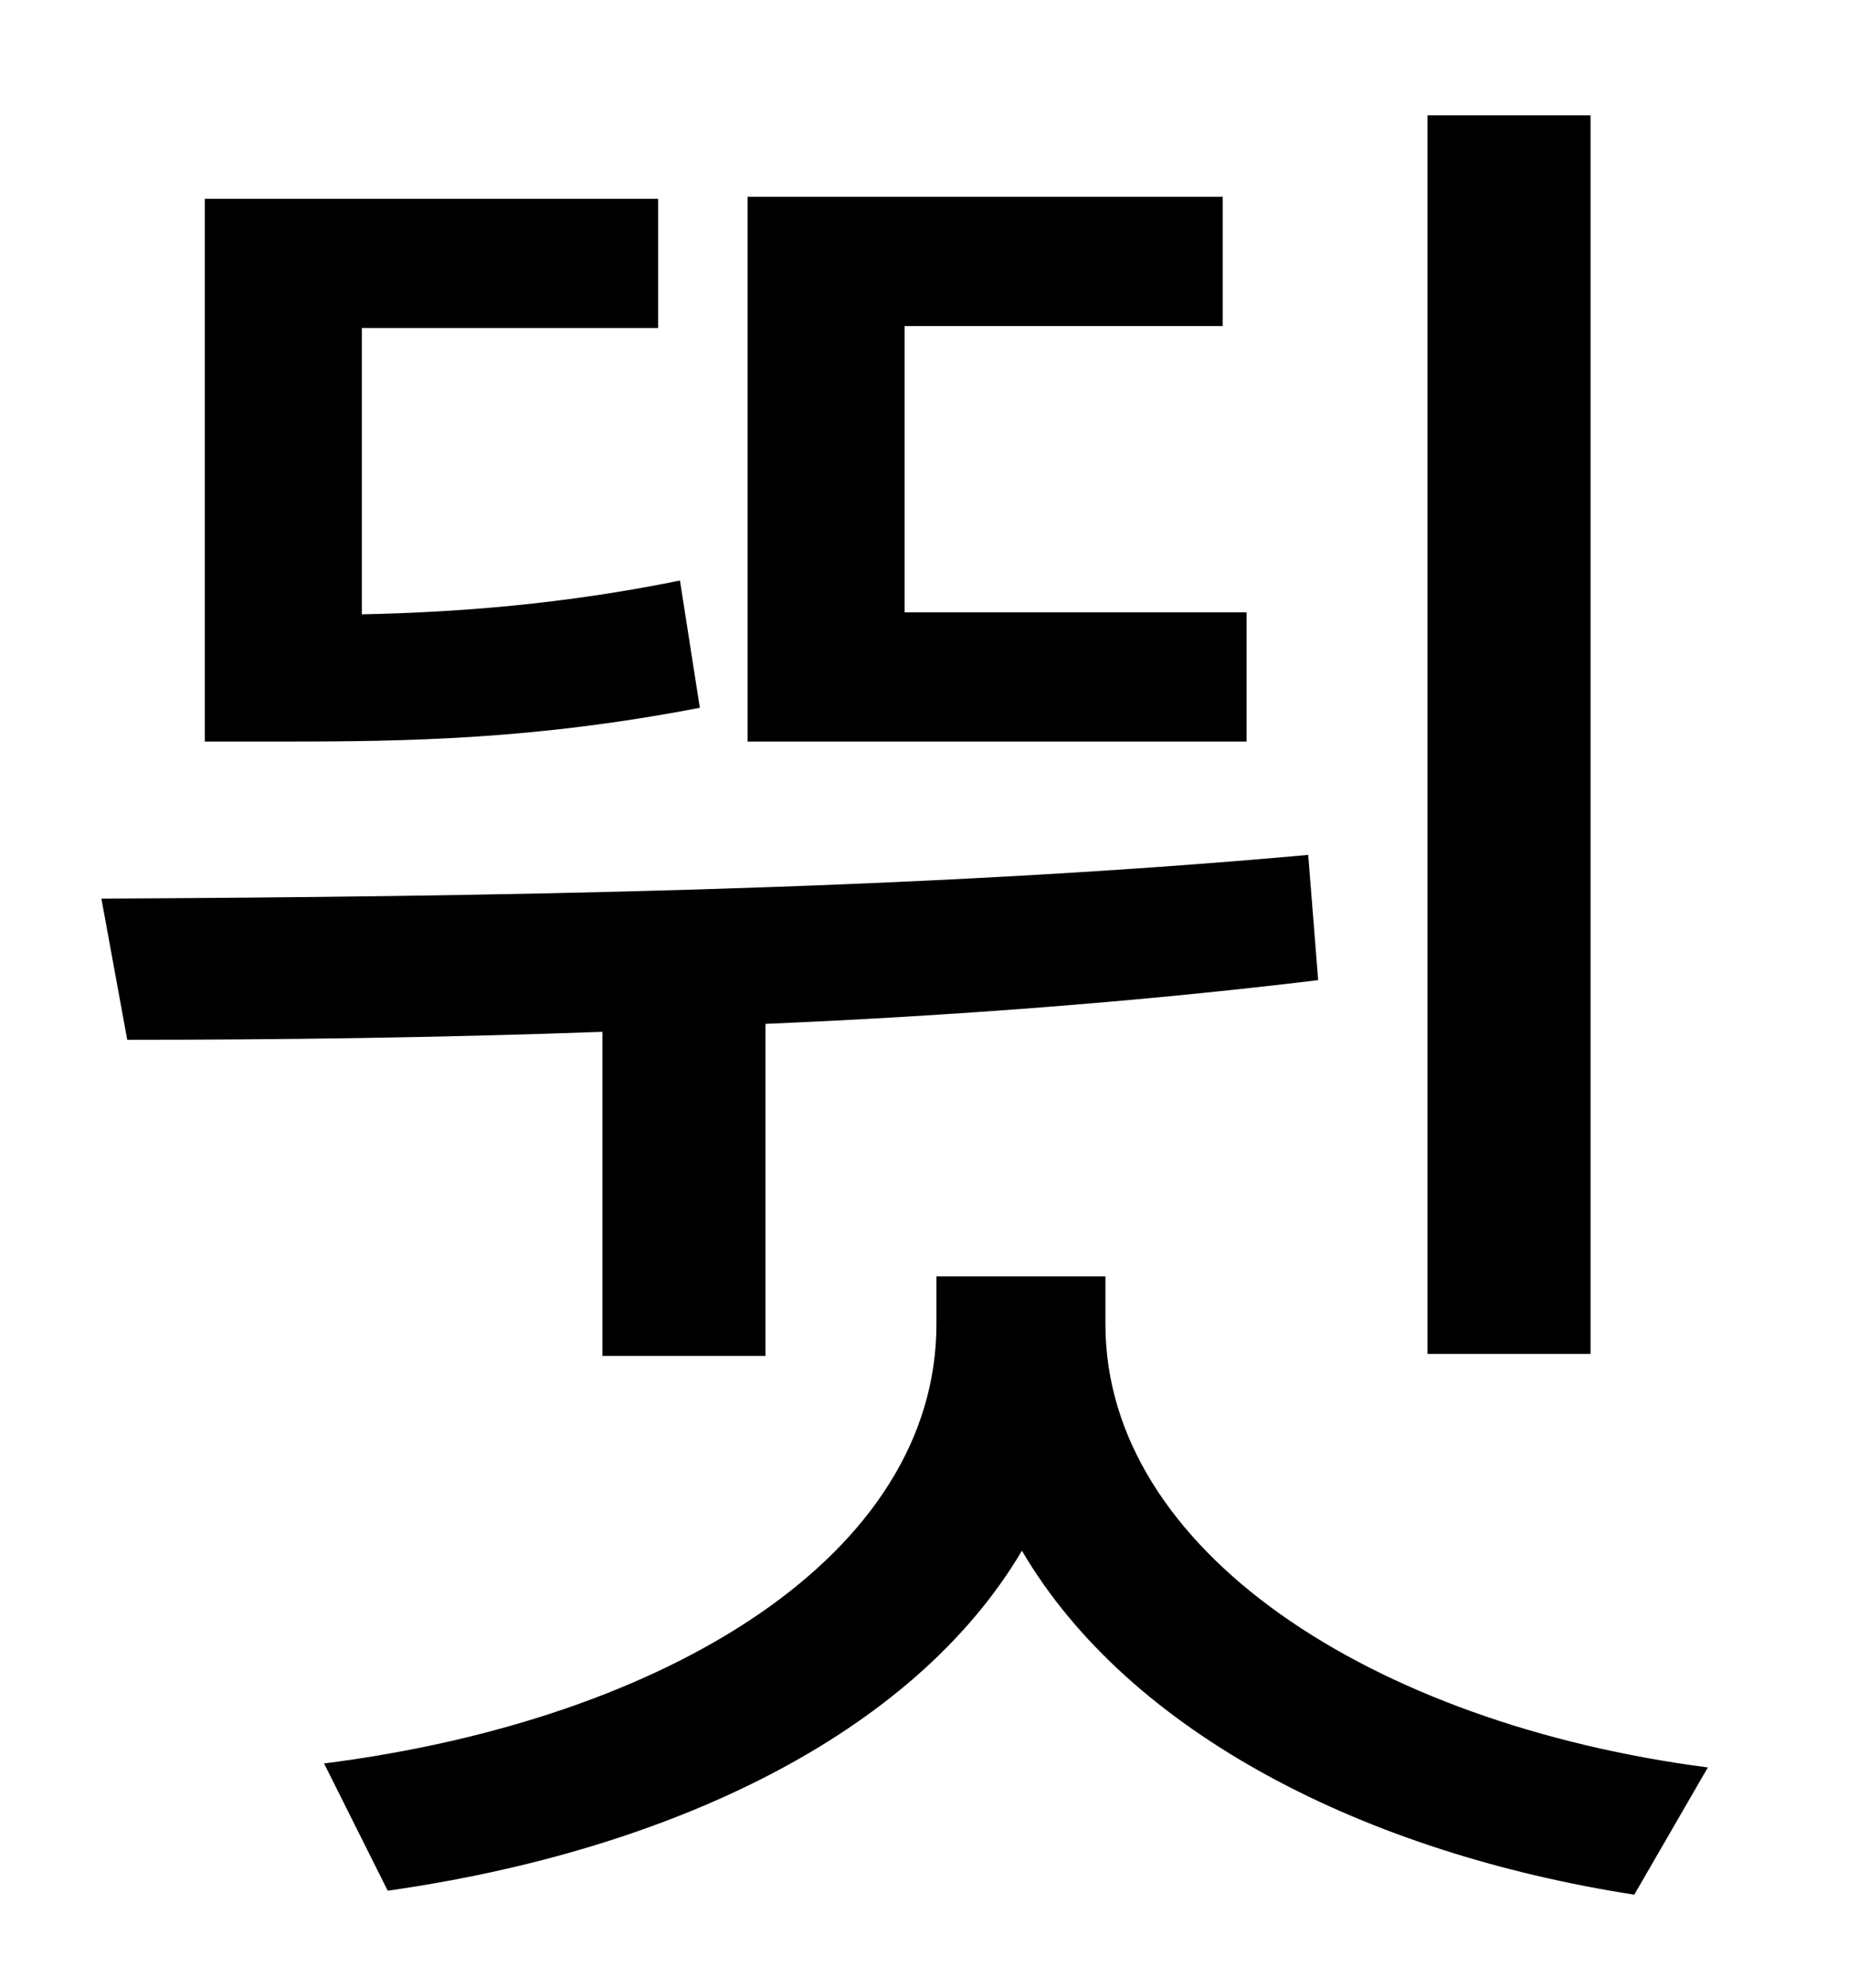 <?xml version="1.0" standalone="no"?>
<!DOCTYPE svg PUBLIC "-//W3C//DTD SVG 1.1//EN" "http://www.w3.org/Graphics/SVG/1.1/DTD/svg11.dtd" >
<svg xmlns="http://www.w3.org/2000/svg" xmlns:xlink="http://www.w3.org/1999/xlink" version="1.1" viewBox="-10 0 930 1000">
   <path fill="currentColor"
d="M790 58v623h-82v-623h82zM617 308v65h-251v-274h239v65h-160v144h172zM332 292l10 64c-83 16 -147 17 -210 17h-39v-273h228v65h-149v144c48 -1 101 -5 160 -17zM293 682v-163c-83 3 -164 4 -239 4l-13 -71c190 -1 408 -4 607 -22l5 63c-91 11 -185 18 -278 22v167h-82z
M546 642v24c0 114 134 201 303 223l-37 64c-135 -21 -254 -81 -308 -173c-55 93 -178 151 -319 171l-32 -64c173 -22 308 -105 308 -221v-24h85z" />
</svg>
